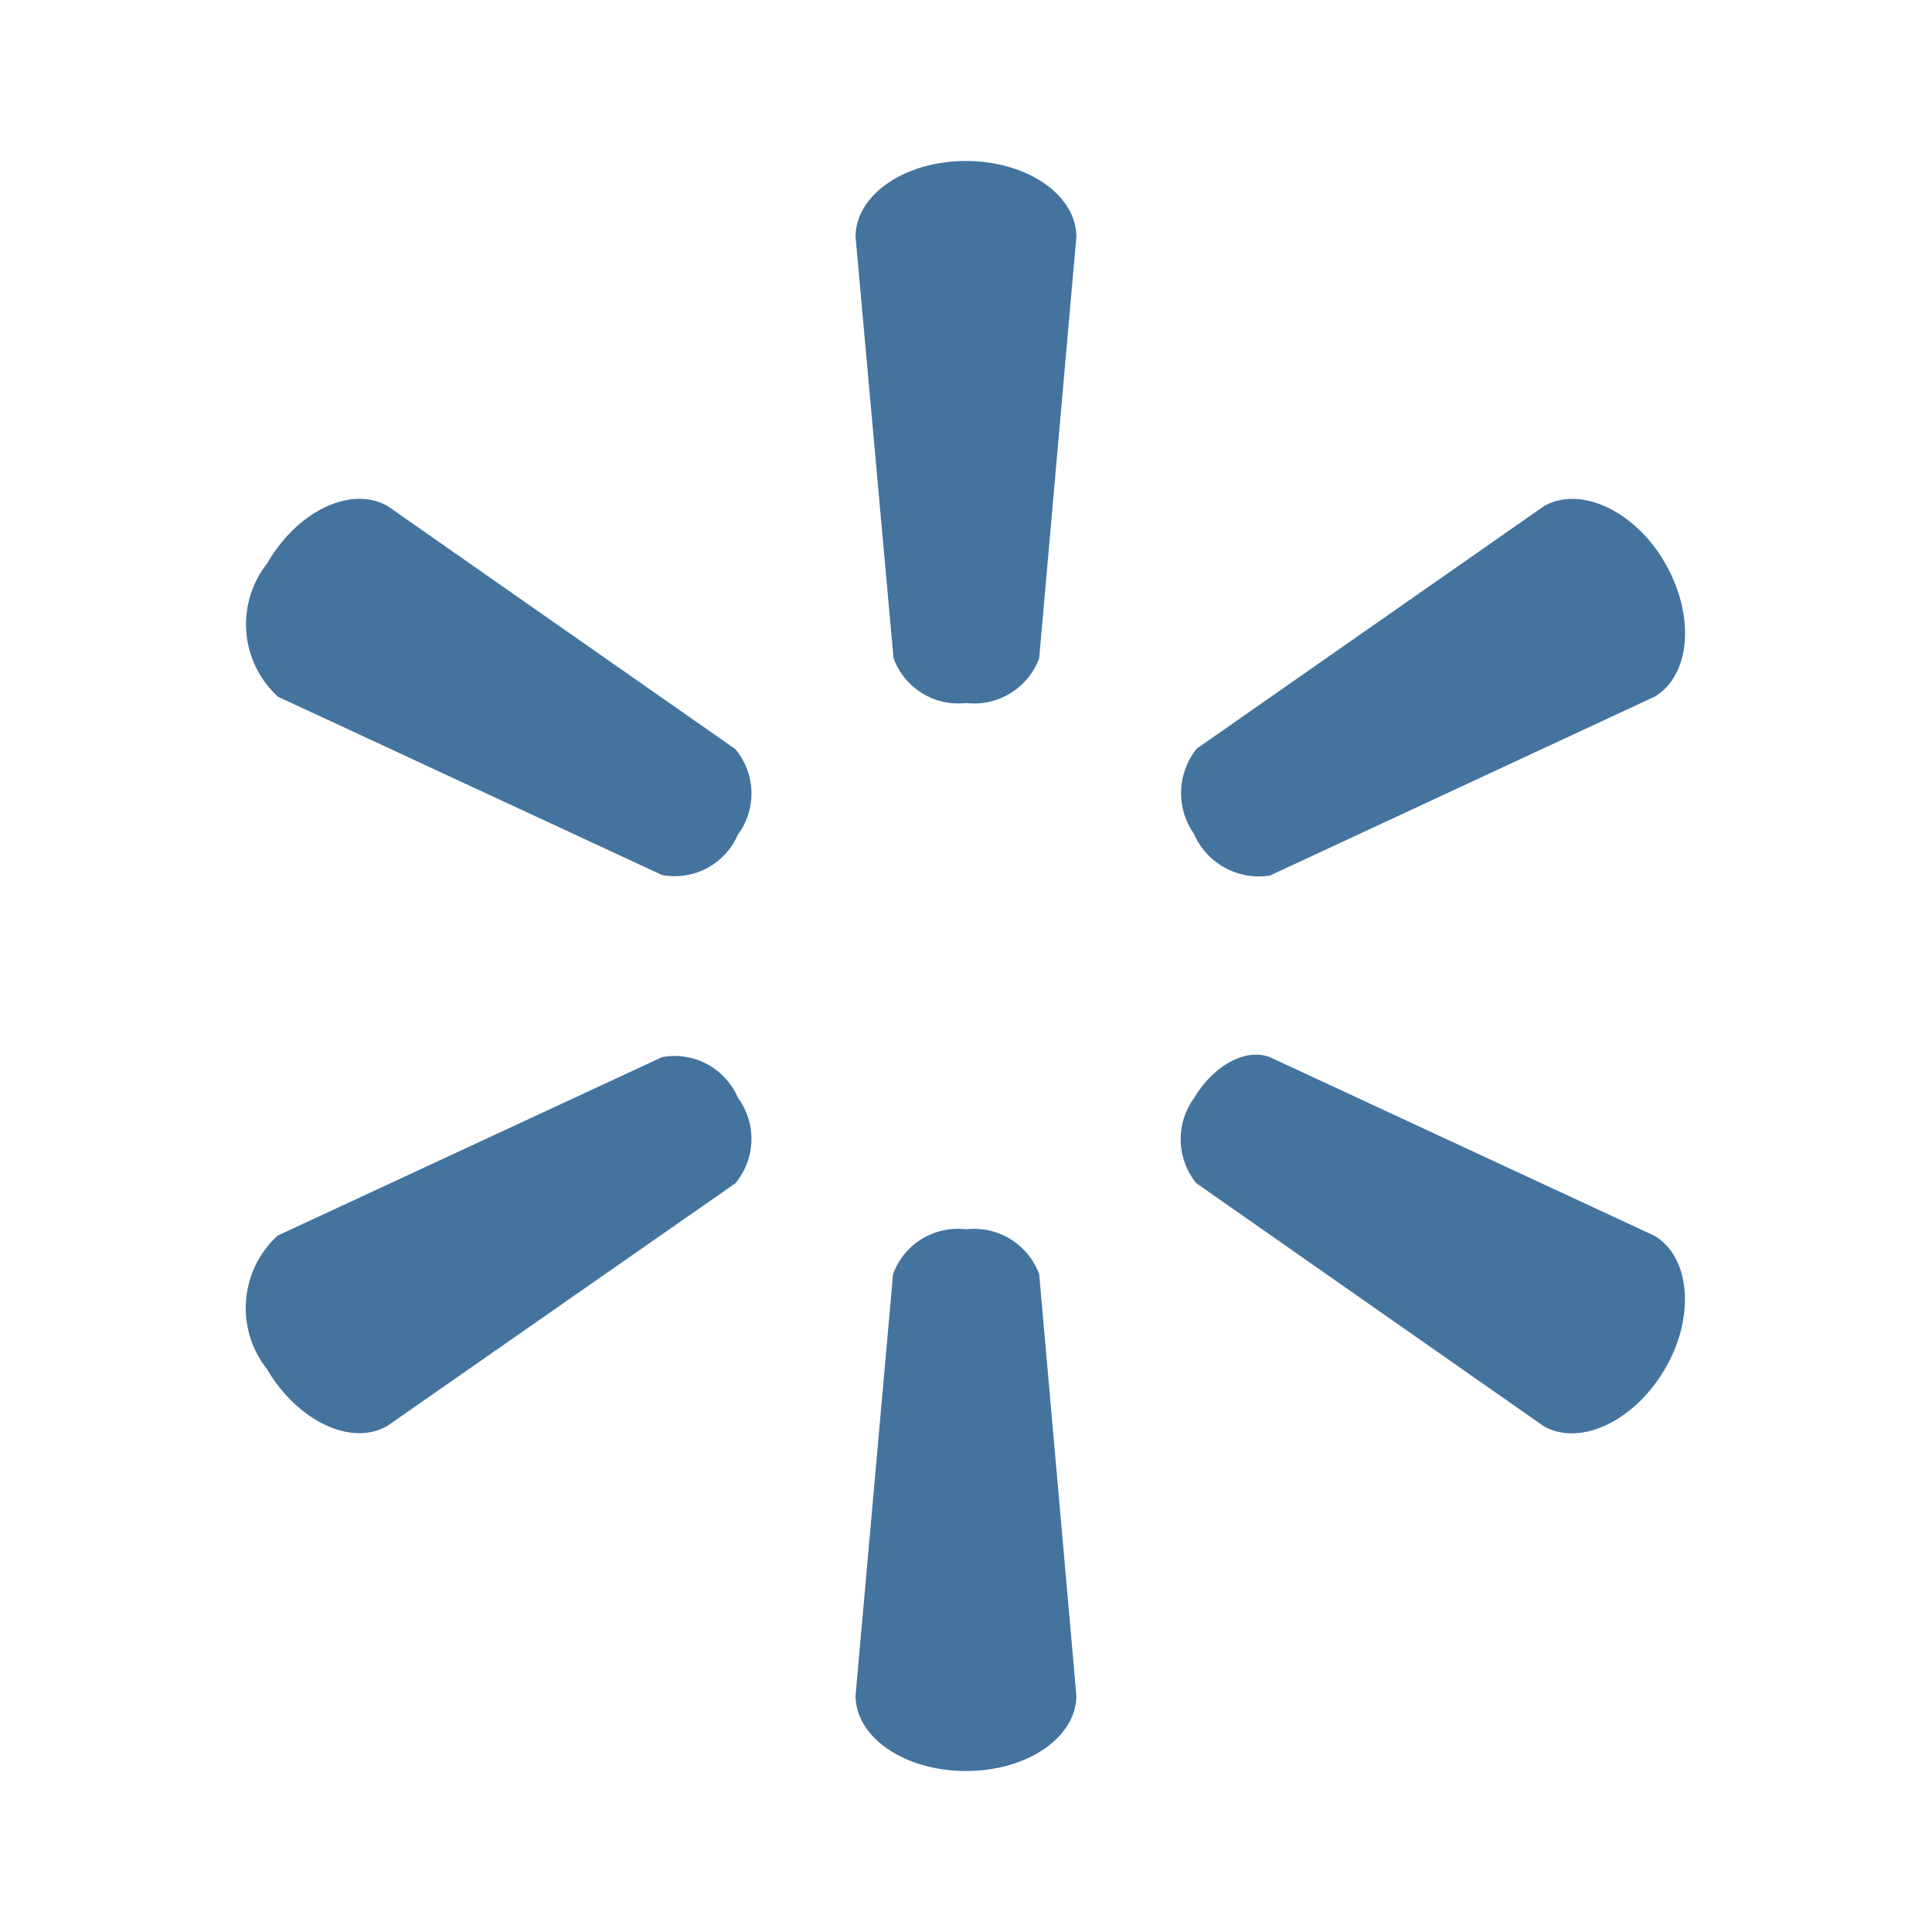 <?xml version="1.0" encoding="UTF-8"?>
<svg width="24px" fill="#44739e" height="24px" viewBox="0 0 24 24" version="1.1" xmlns="http://www.w3.org/2000/svg" xmlns:xlink="http://www.w3.org/1999/xlink">
            <path d="m 8.225,13.132 -4.776,2.217 a 1.22,1.22 0 0 0 -0.134,1.656 c 0.384,0.655 1.056,0.968 1.5,0.706 L 9.134,14.7 a 0.861,0.861 0 0 0 0.031,-1.066 0.854,0.854 0 0 0 -0.94,-0.502 z m 7.552,10e-4 c -0.3,-0.118 -0.7,0.1 -0.942,0.505 v 0 a 0.867,0.867 0 0 0 0.026,1.06 l 4.315,3.018 c 0.448,0.256 1.123,-0.055 1.507,-0.711 0.384,-0.656 0.309,-1.4 -0.135,-1.656 z M 12,15.271 a 0.856,0.856 0 0 0 -0.906,0.556 l -0.466,5.235 C 10.628,21.58 11.234,22 12,22 c 0.766,0 1.371,-0.42 1.371,-0.938 L 12.909,15.827 A 0.862,0.862 0 0 0 12,15.271 Z m 2.835,-4.904 a 0.88,0.88 0 0 0 0.942,0.509 L 20.553,8.655 C 20.997,8.393 21.063,7.66 20.688,7.001 20.313,6.342 19.629,6.031 19.181,6.287 L 14.866,9.3 A 0.882,0.882 0 0 0 14.84,10.37 Z M 4.819,6.289 c -0.448,-0.262 -1.12,0.05 -1.5,0.71 a 1.219,1.219 0 0 0 0.134,1.656 l 4.772,2.215 a 0.854,0.854 0 0 0 0.94,-0.5 v 0 A 0.859,0.859 0 0 0 9.134,9.305 Z M 12,2 C 11.234,2 10.628,2.424 10.628,2.943 L 11.1,8.177 A 0.856,0.856 0 0 0 12,8.733 0.862,0.862 0 0 0 12.909,8.177 L 13.371,2.943 C 13.372,2.424 12.762,2 12,2 Z"/>

</svg>
